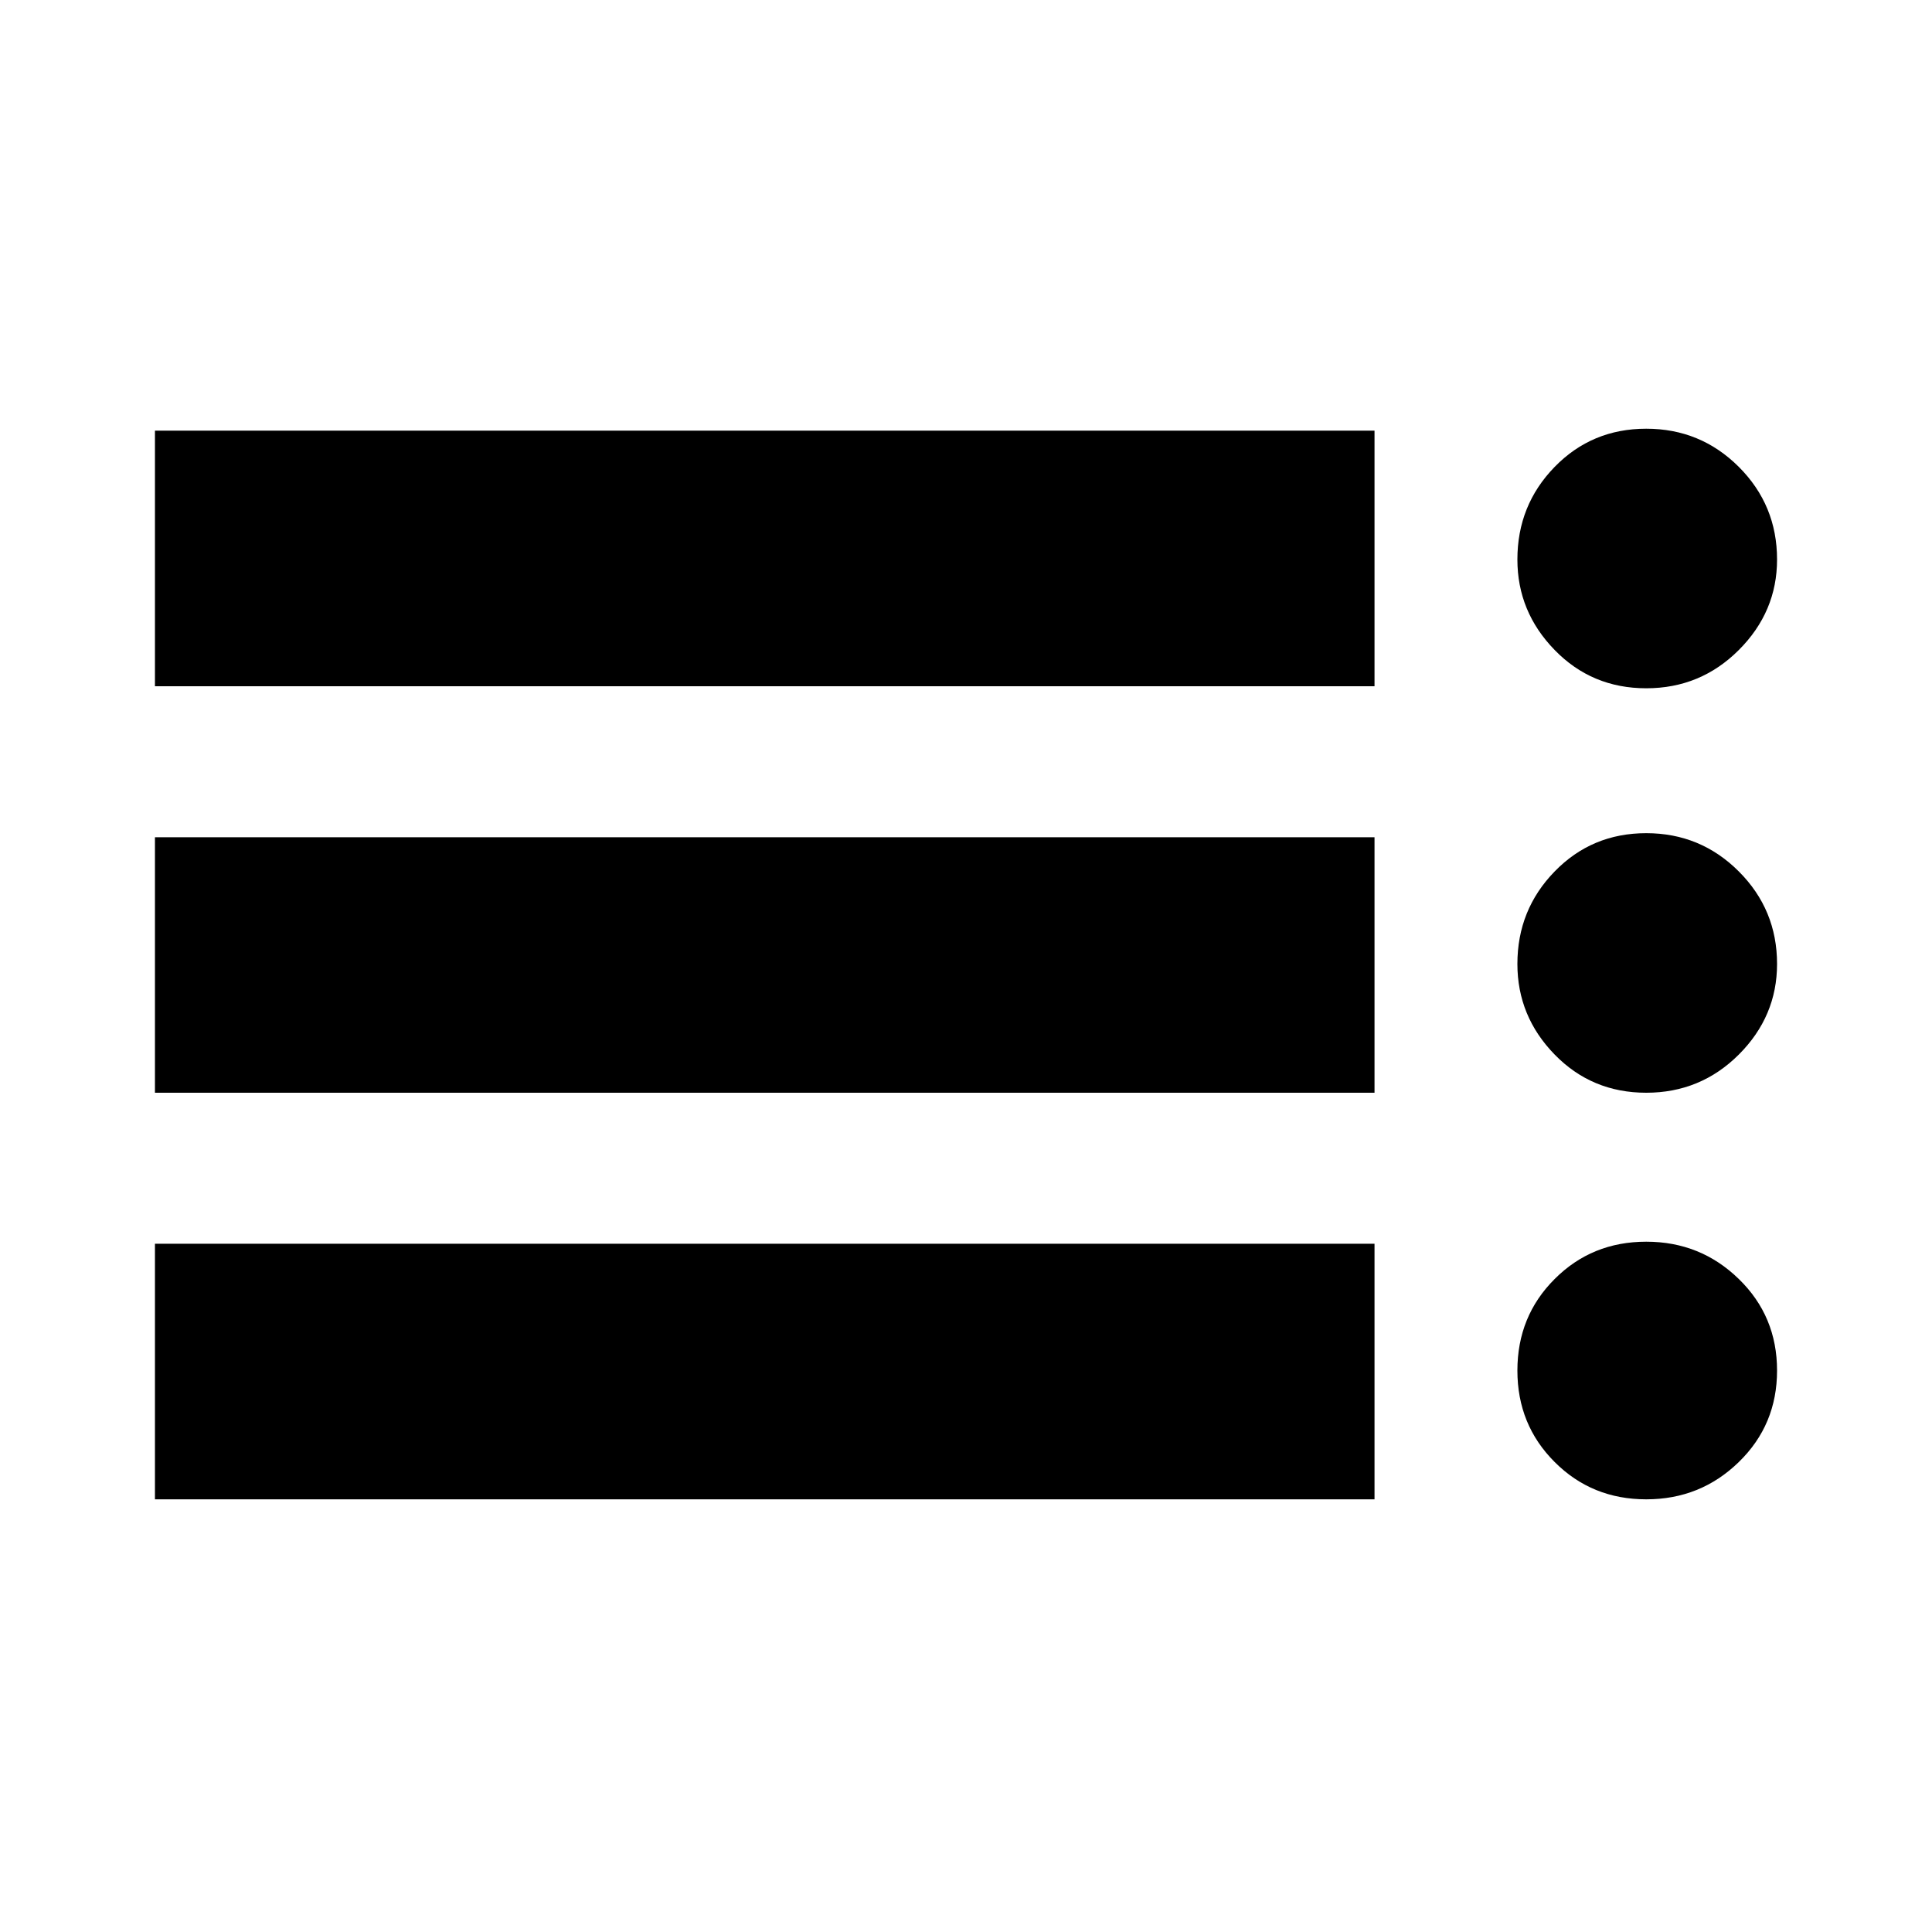 <svg xmlns="http://www.w3.org/2000/svg" height="20" width="20"><path d="M1.604 7.104V4.458H14.229V7.104ZM1.604 11.312V8.667H14.229V11.312ZM1.604 15.521V12.875H14.229V15.521ZM17.042 15.521Q16.479 15.521 16.094 15.135Q15.708 14.75 15.708 14.188Q15.708 13.625 16.094 13.24Q16.479 12.854 17.042 12.854Q17.604 12.854 18 13.24Q18.396 13.625 18.396 14.188Q18.396 14.75 18 15.135Q17.604 15.521 17.042 15.521ZM17.042 7.125Q16.479 7.125 16.094 6.729Q15.708 6.333 15.708 5.792Q15.708 5.229 16.094 4.833Q16.479 4.438 17.042 4.438Q17.604 4.438 18 4.833Q18.396 5.229 18.396 5.792Q18.396 6.333 18 6.729Q17.604 7.125 17.042 7.125ZM17.042 11.312Q16.479 11.312 16.094 10.917Q15.708 10.521 15.708 9.979Q15.708 9.417 16.094 9.021Q16.479 8.625 17.042 8.625Q17.604 8.625 18 9.021Q18.396 9.417 18.396 9.979Q18.396 10.521 18 10.917Q17.604 11.312 17.042 11.312Z"/></svg>